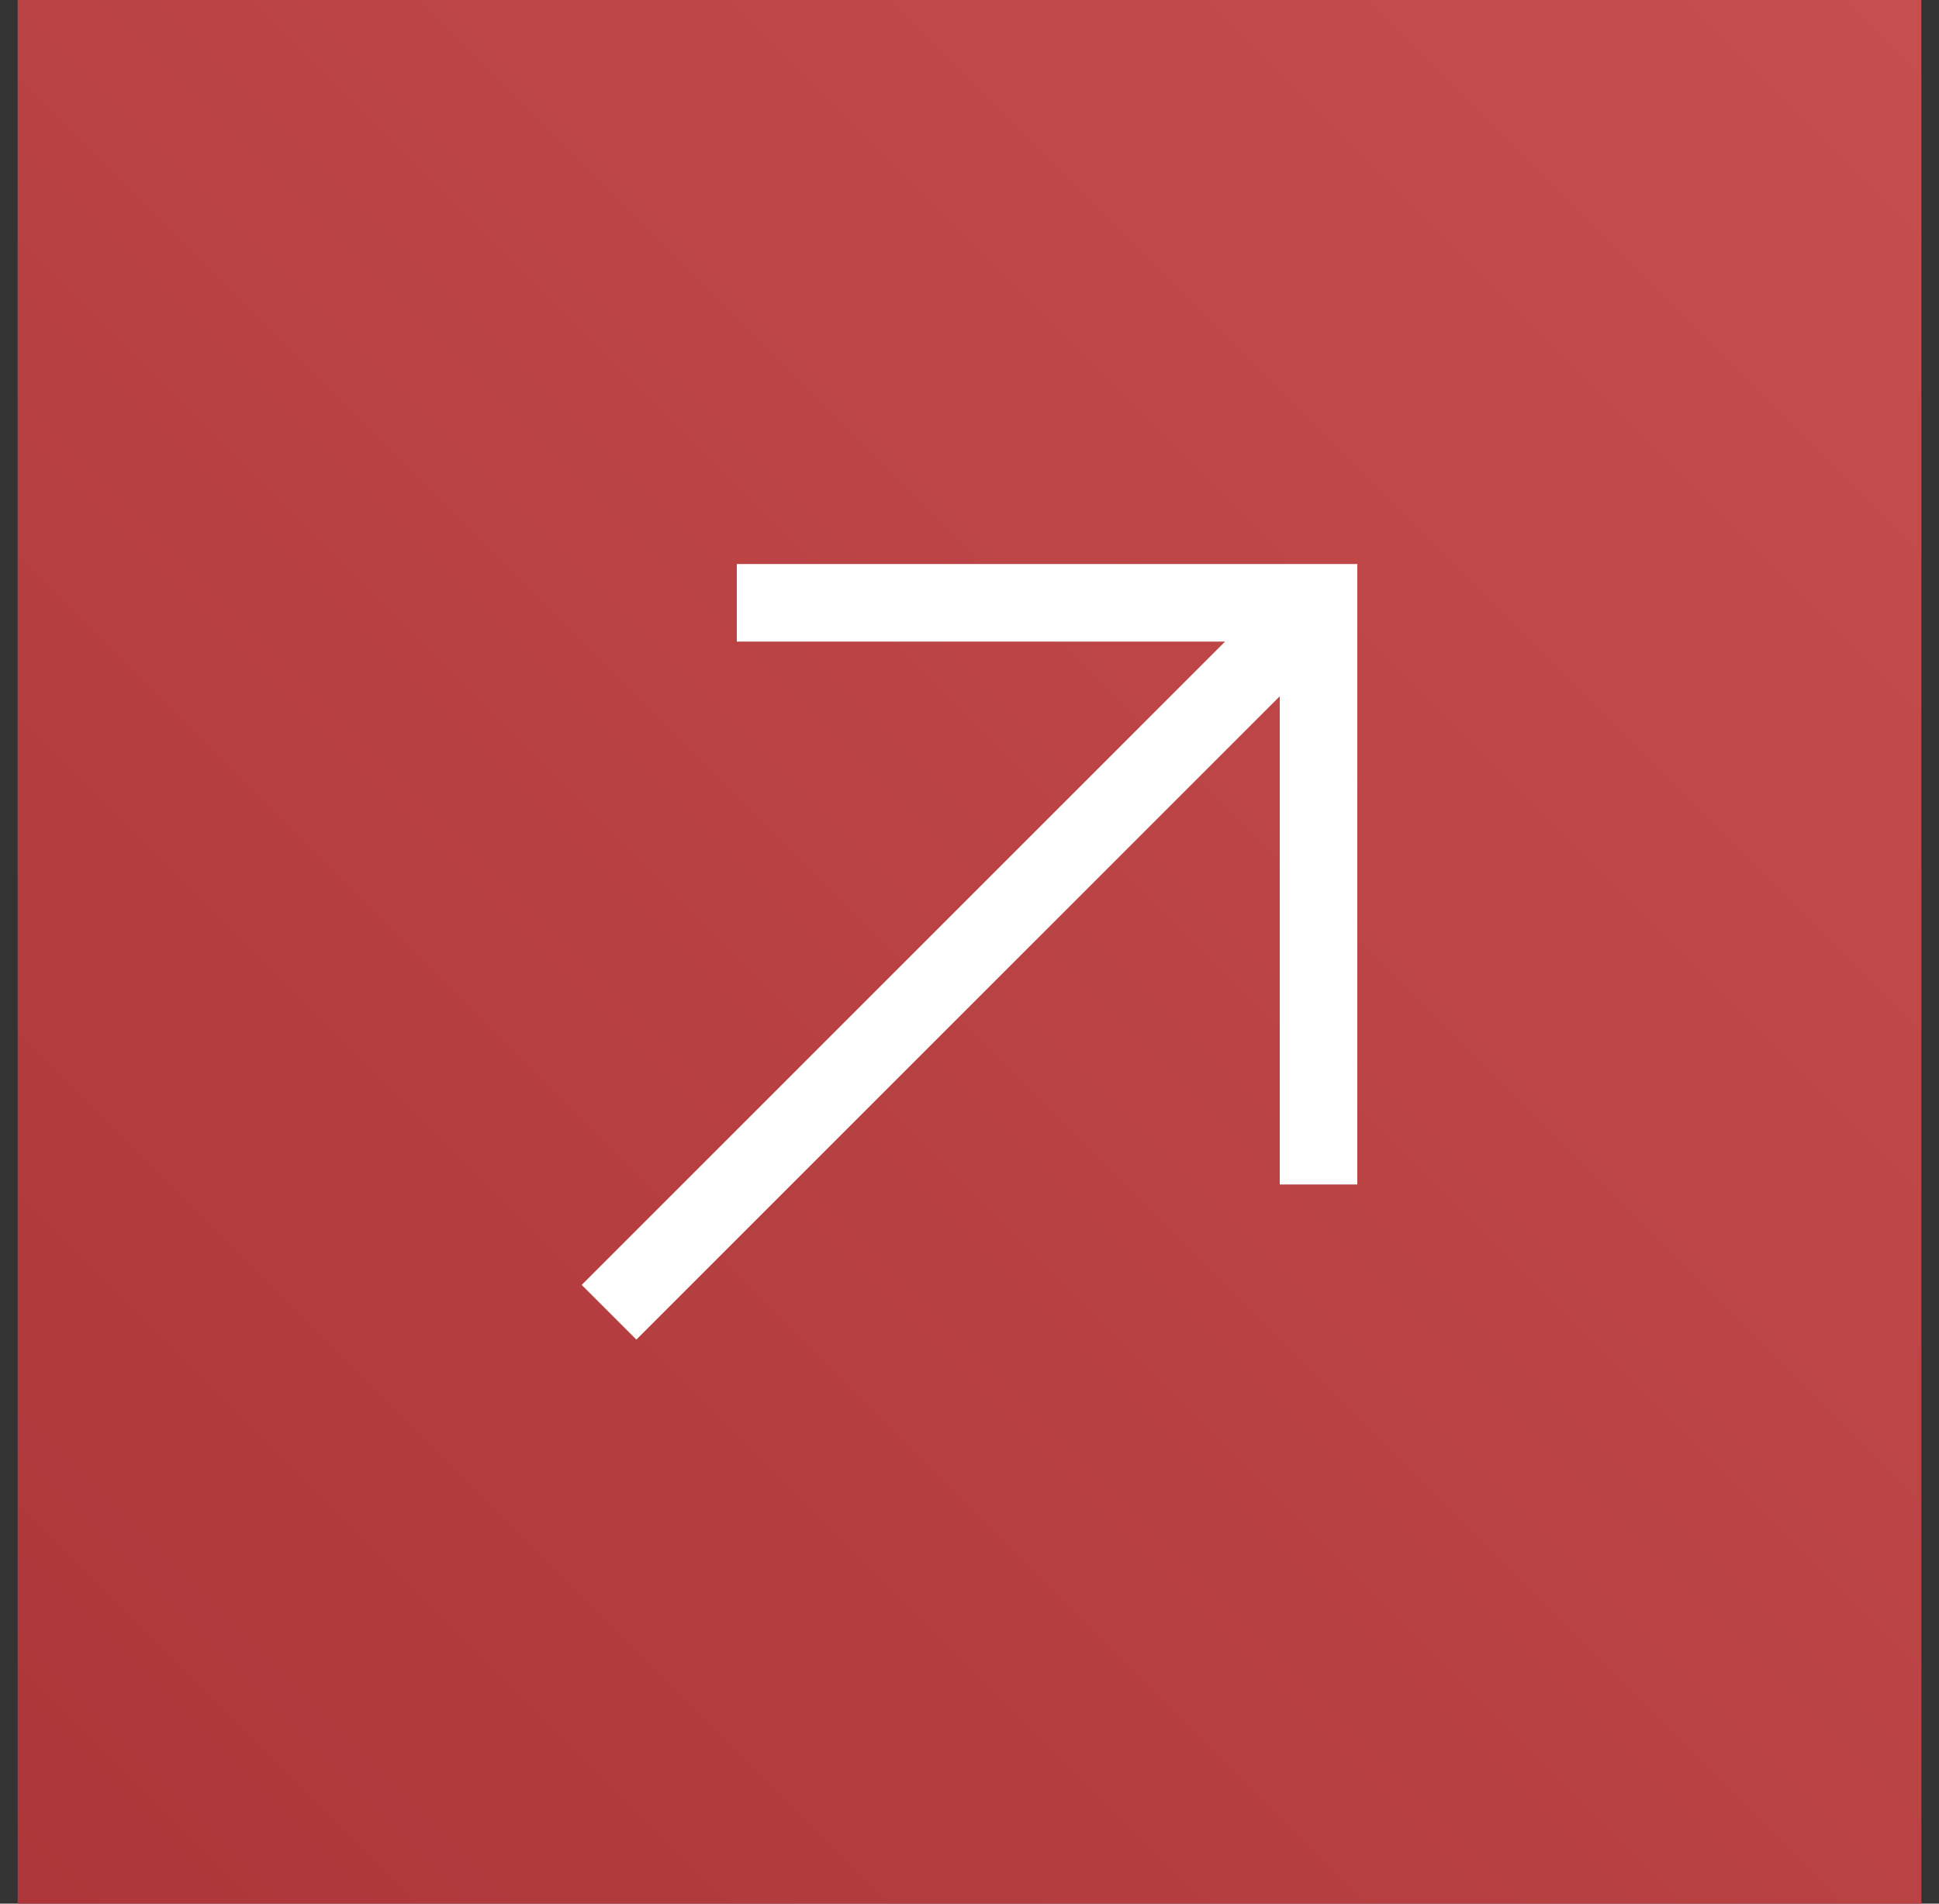 <svg width="55" height="54" viewBox="0 0 55 54" fill="none" xmlns="http://www.w3.org/2000/svg">
<rect x="0" y="0" width="55" height="54" fill="#333333" stroke="none"/>
<rect width="54" height="54" transform="translate(0.5)" fill="url(#paint0_linear_32_439)"/>
<g clip-path="url(#clip0_32_439)">
<path d="M20.9 16V18.2H34.749L16.5 36.449L18.051 38L36.3 19.751V33.6H38.5V16H20.9Z" fill="white"/>
</g>
<defs>
<linearGradient id="paint0_linear_32_439" x1="54" y1="0" x2="6.4373e-06" y2="54" gradientUnits="userSpaceOnUse">
<stop stop-color="#C74E4E"/>
<stop offset="1" stop-color="#AC3639"/>
</linearGradient>
<clipPath id="clip0_32_439">
<rect width="22" height="22" fill="white" transform="translate(16.5 16)"/>
</clipPath>
</defs>
</svg>
